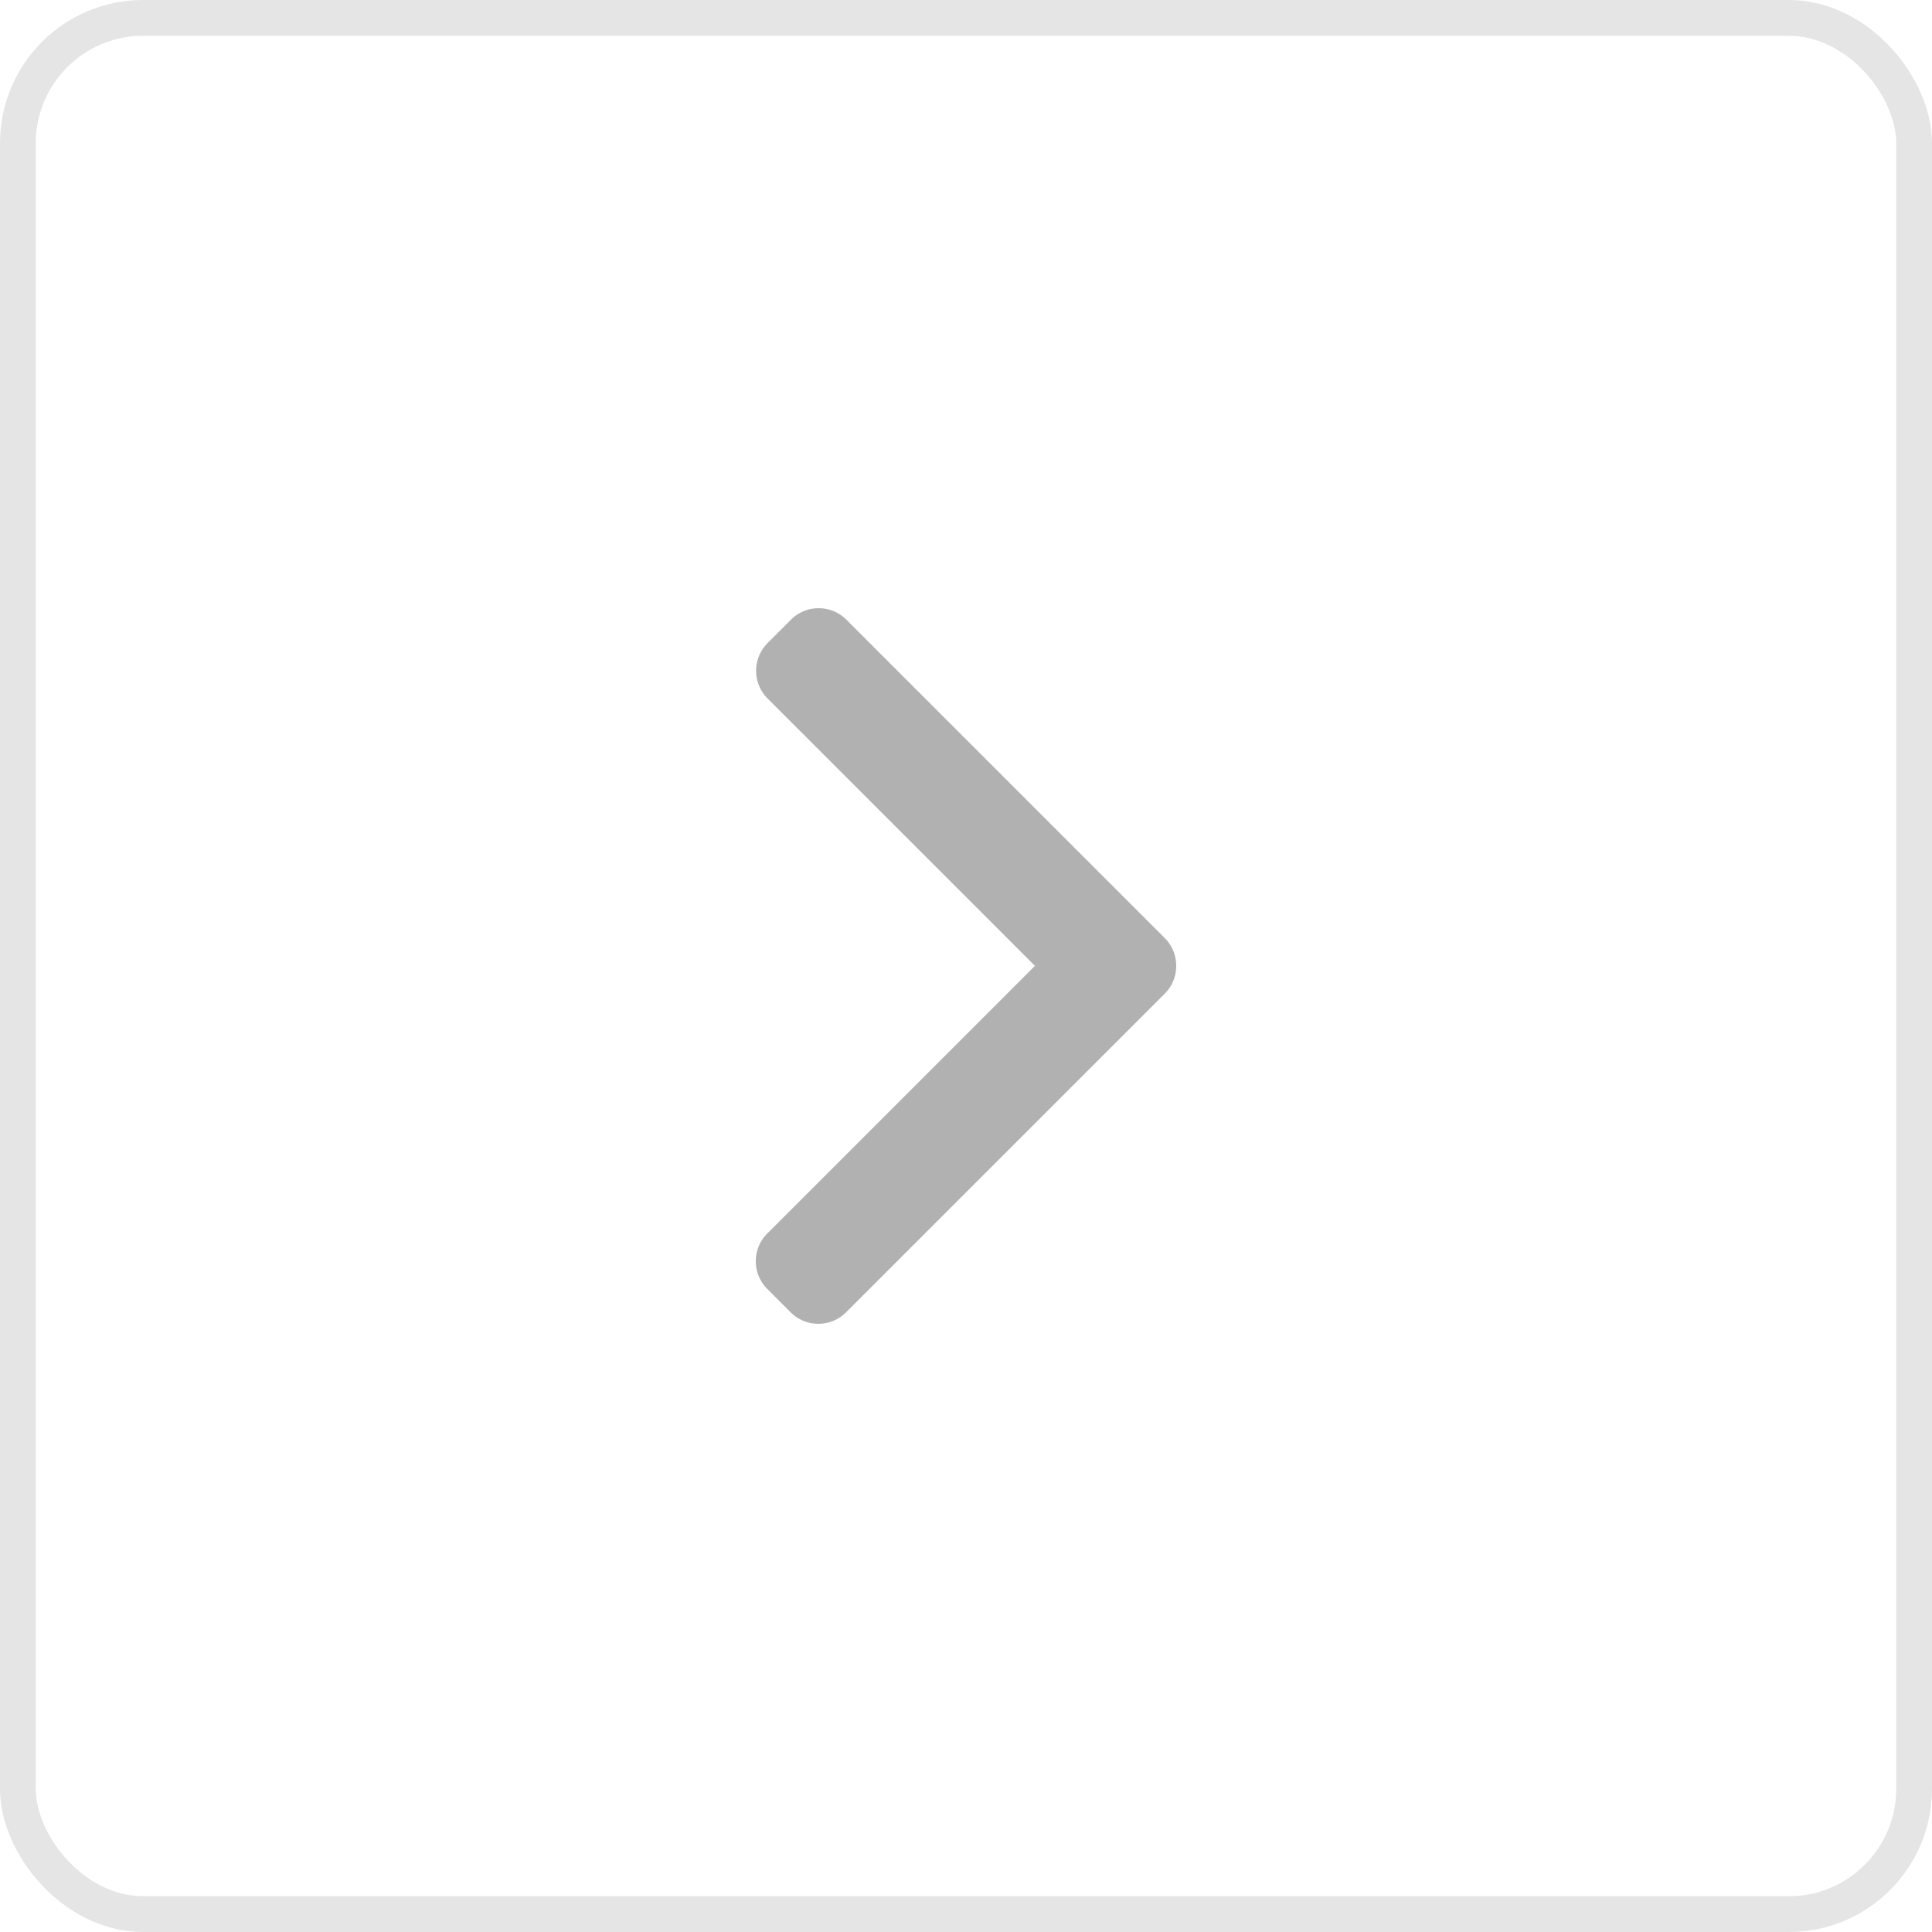 <svg width="54" height="54" fill="none" xmlns="http://www.w3.org/2000/svg"><rect x=".5" y=".5" width="53" height="53" rx="3.5" stroke="#E5E5E5"/><path d="M32.556 26.22l-8.9-8.9a1.086 1.086 0 00-.774-.32c-.293 0-.568.113-.774.32l-.655.655a1.096 1.096 0 000 1.547l7.474 7.474-7.482 7.482c-.206.206-.32.48-.32.773 0 .294.114.568.32.774l.655.656c.206.206.48.319.774.319.293 0 .567-.114.773-.32l8.909-8.908c.206-.206.32-.482.319-.776 0-.294-.113-.57-.32-.776z" fill="#B1B1B1"/></svg>
